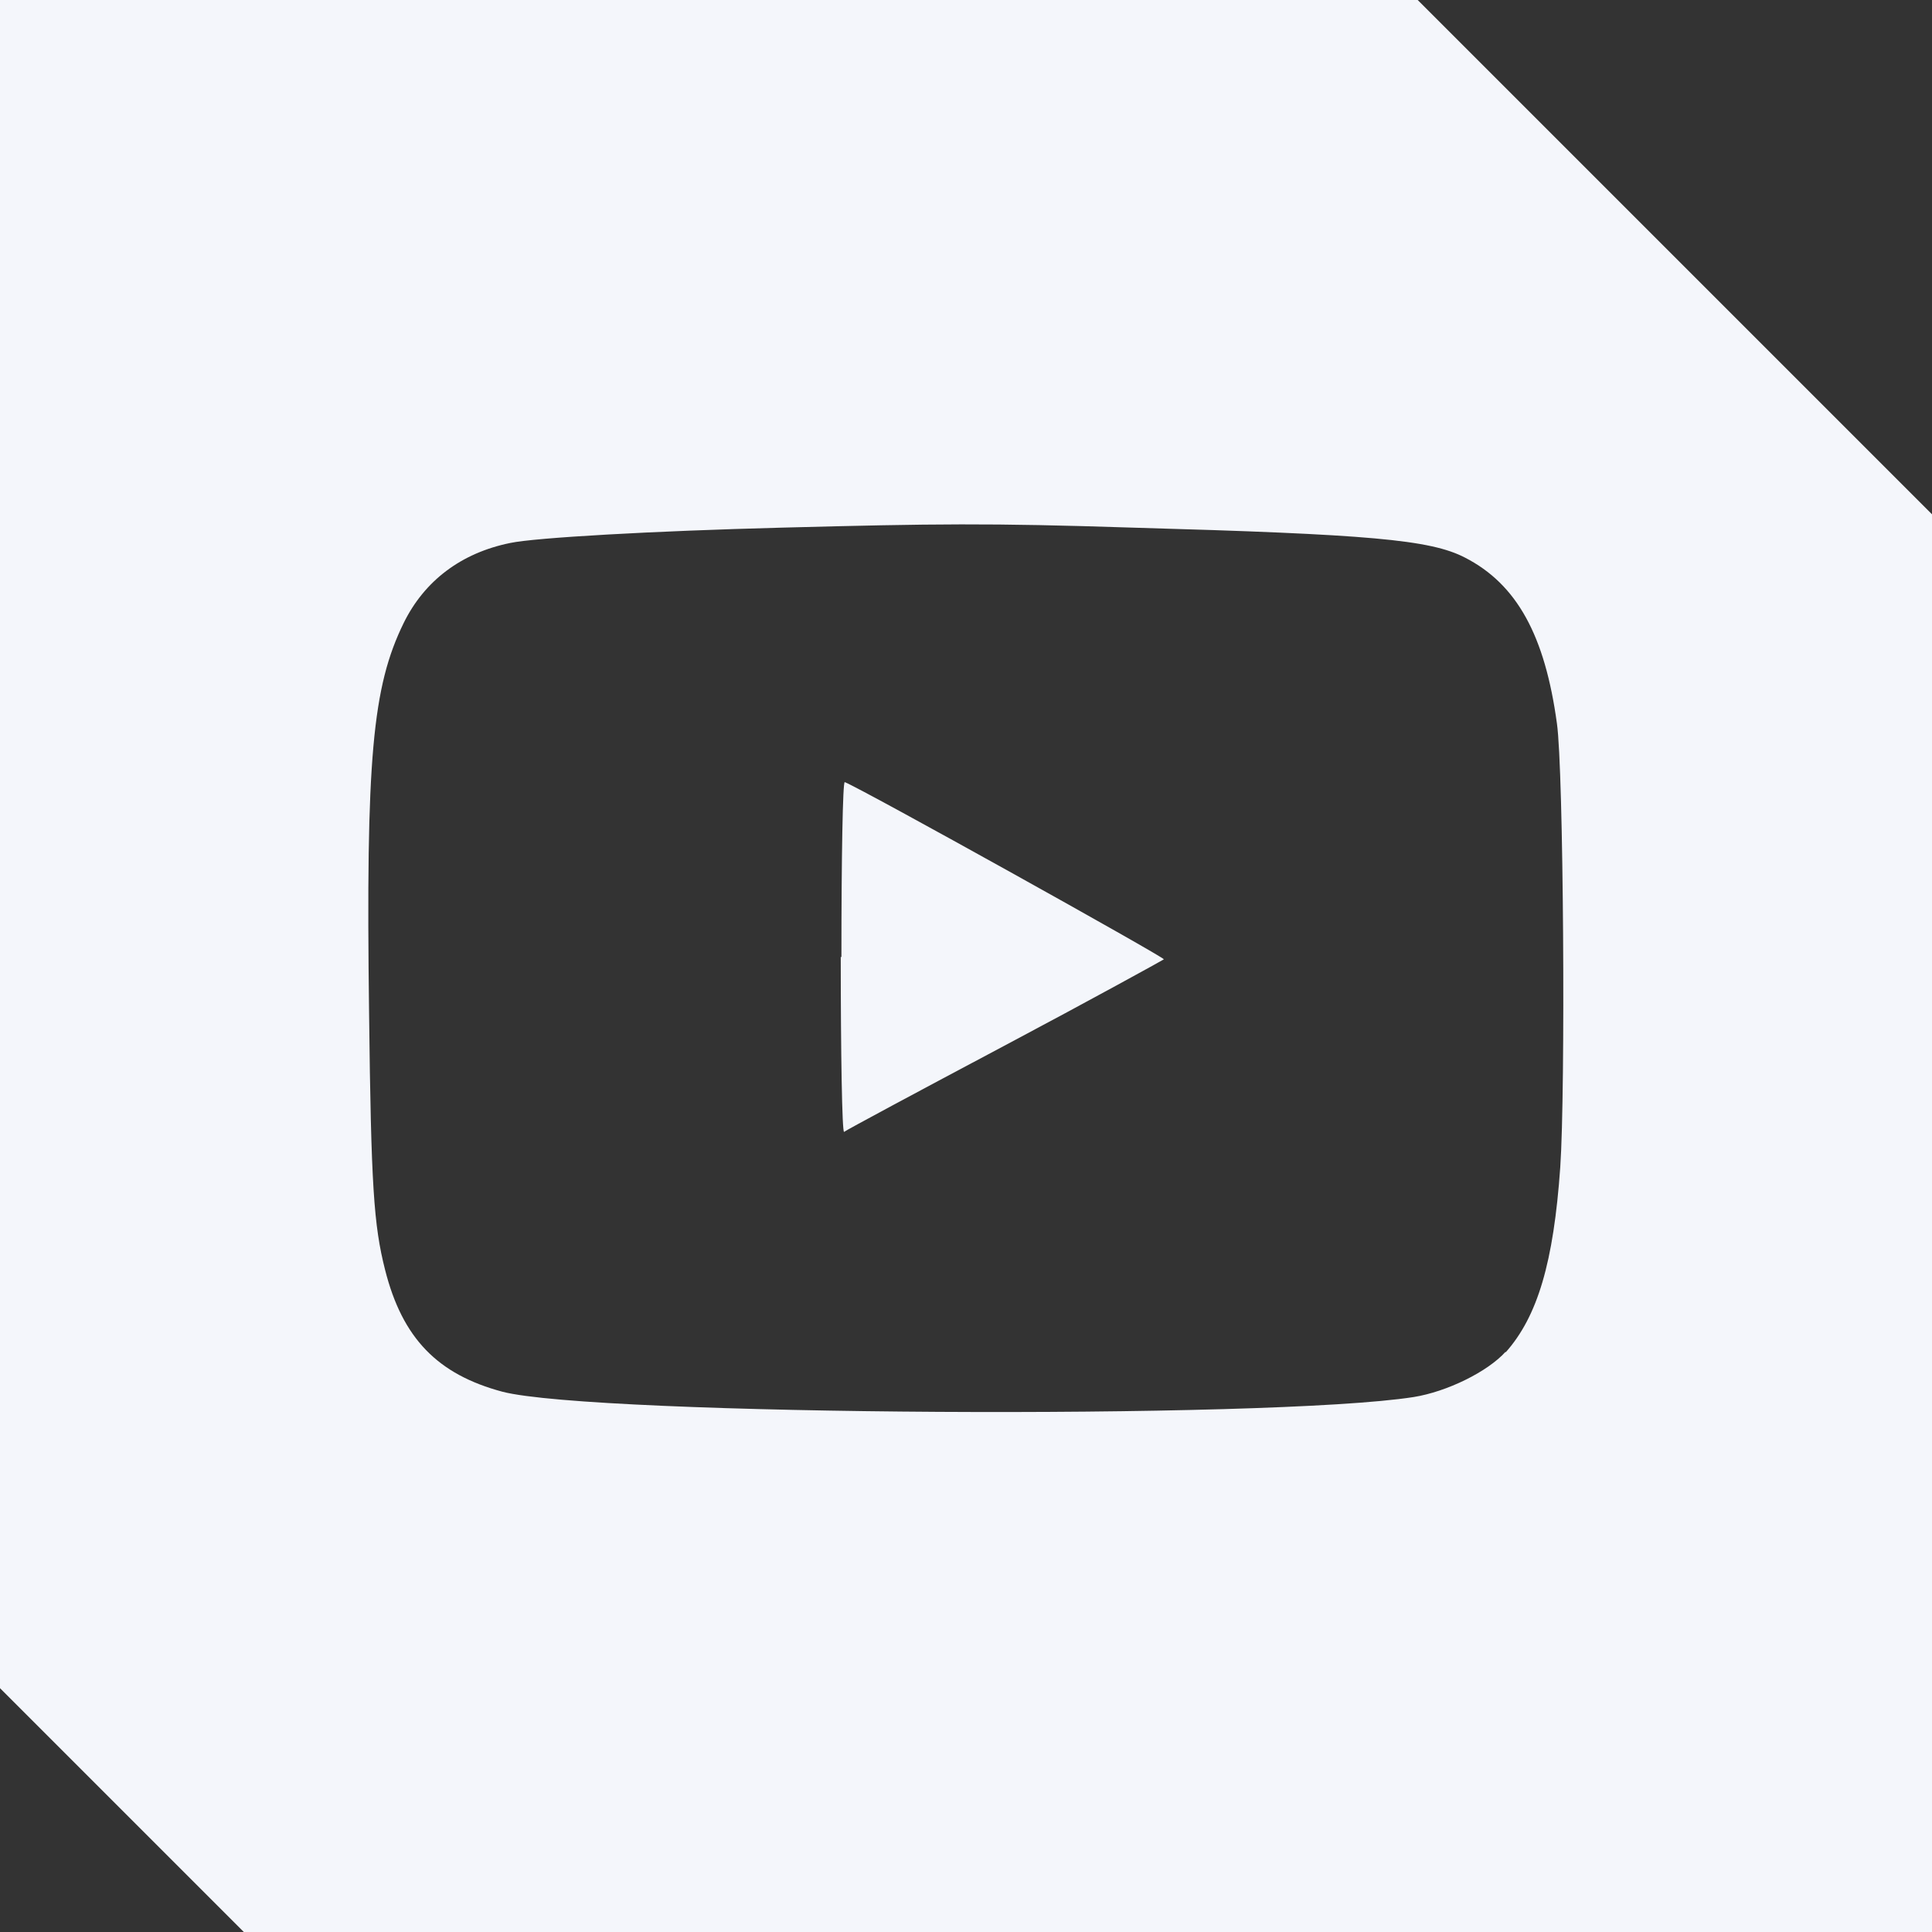 <?xml version="1.0" encoding="UTF-8"?>
<svg id="Camada_2" data-name="Camada 2" xmlns="http://www.w3.org/2000/svg" width="29" height="29" viewBox="0 0 29 29">
  <rect x="0" y="0" width="29" height="29" fill="#333333" stroke="none"/>
  <defs>
    <style>
      .cls-1 {
        fill: #f4f6fb;
      }
    </style>
  </defs>
  <g id="Camada_1-2" data-name="Camada 1">
    <path class="cls-1" d="M12.62,14.36c0,1.45.02,2.64.05,2.63.02-.02,1.1-.6,2.4-1.29,1.3-.69,2.37-1.28,2.4-1.3.03-.02-4.55-2.57-4.79-2.66-.03-.01-.05,1.12-.05,2.63h0Z"/>
    <path class="cls-1" d="M21.31.03s-.02-.02-.03-.03H0v25.34c1.43,1.43,2.23,2.23,3.66,3.66h25.34V7.72c-3.01-3.01-4.69-4.69-7.69-7.69ZM22.6,20.29c-.27.3-.88.6-1.38.68-2.17.34-12.3.28-13.68-.08-.97-.26-1.5-.8-1.76-1.83-.17-.67-.21-1.26-.24-3.85-.05-3.83.05-4.9.52-5.86.31-.63.86-1.05,1.6-1.2.38-.08,2.14-.18,4.08-.23,2.3-.06,3.11-.07,5.26,0,3.55.1,4.47.18,4.99.45.78.4,1.2,1.17,1.38,2.49.1.7.13,5.5.05,6.66-.1,1.43-.34,2.24-.82,2.78h0Z"/>
  </g>
</svg>